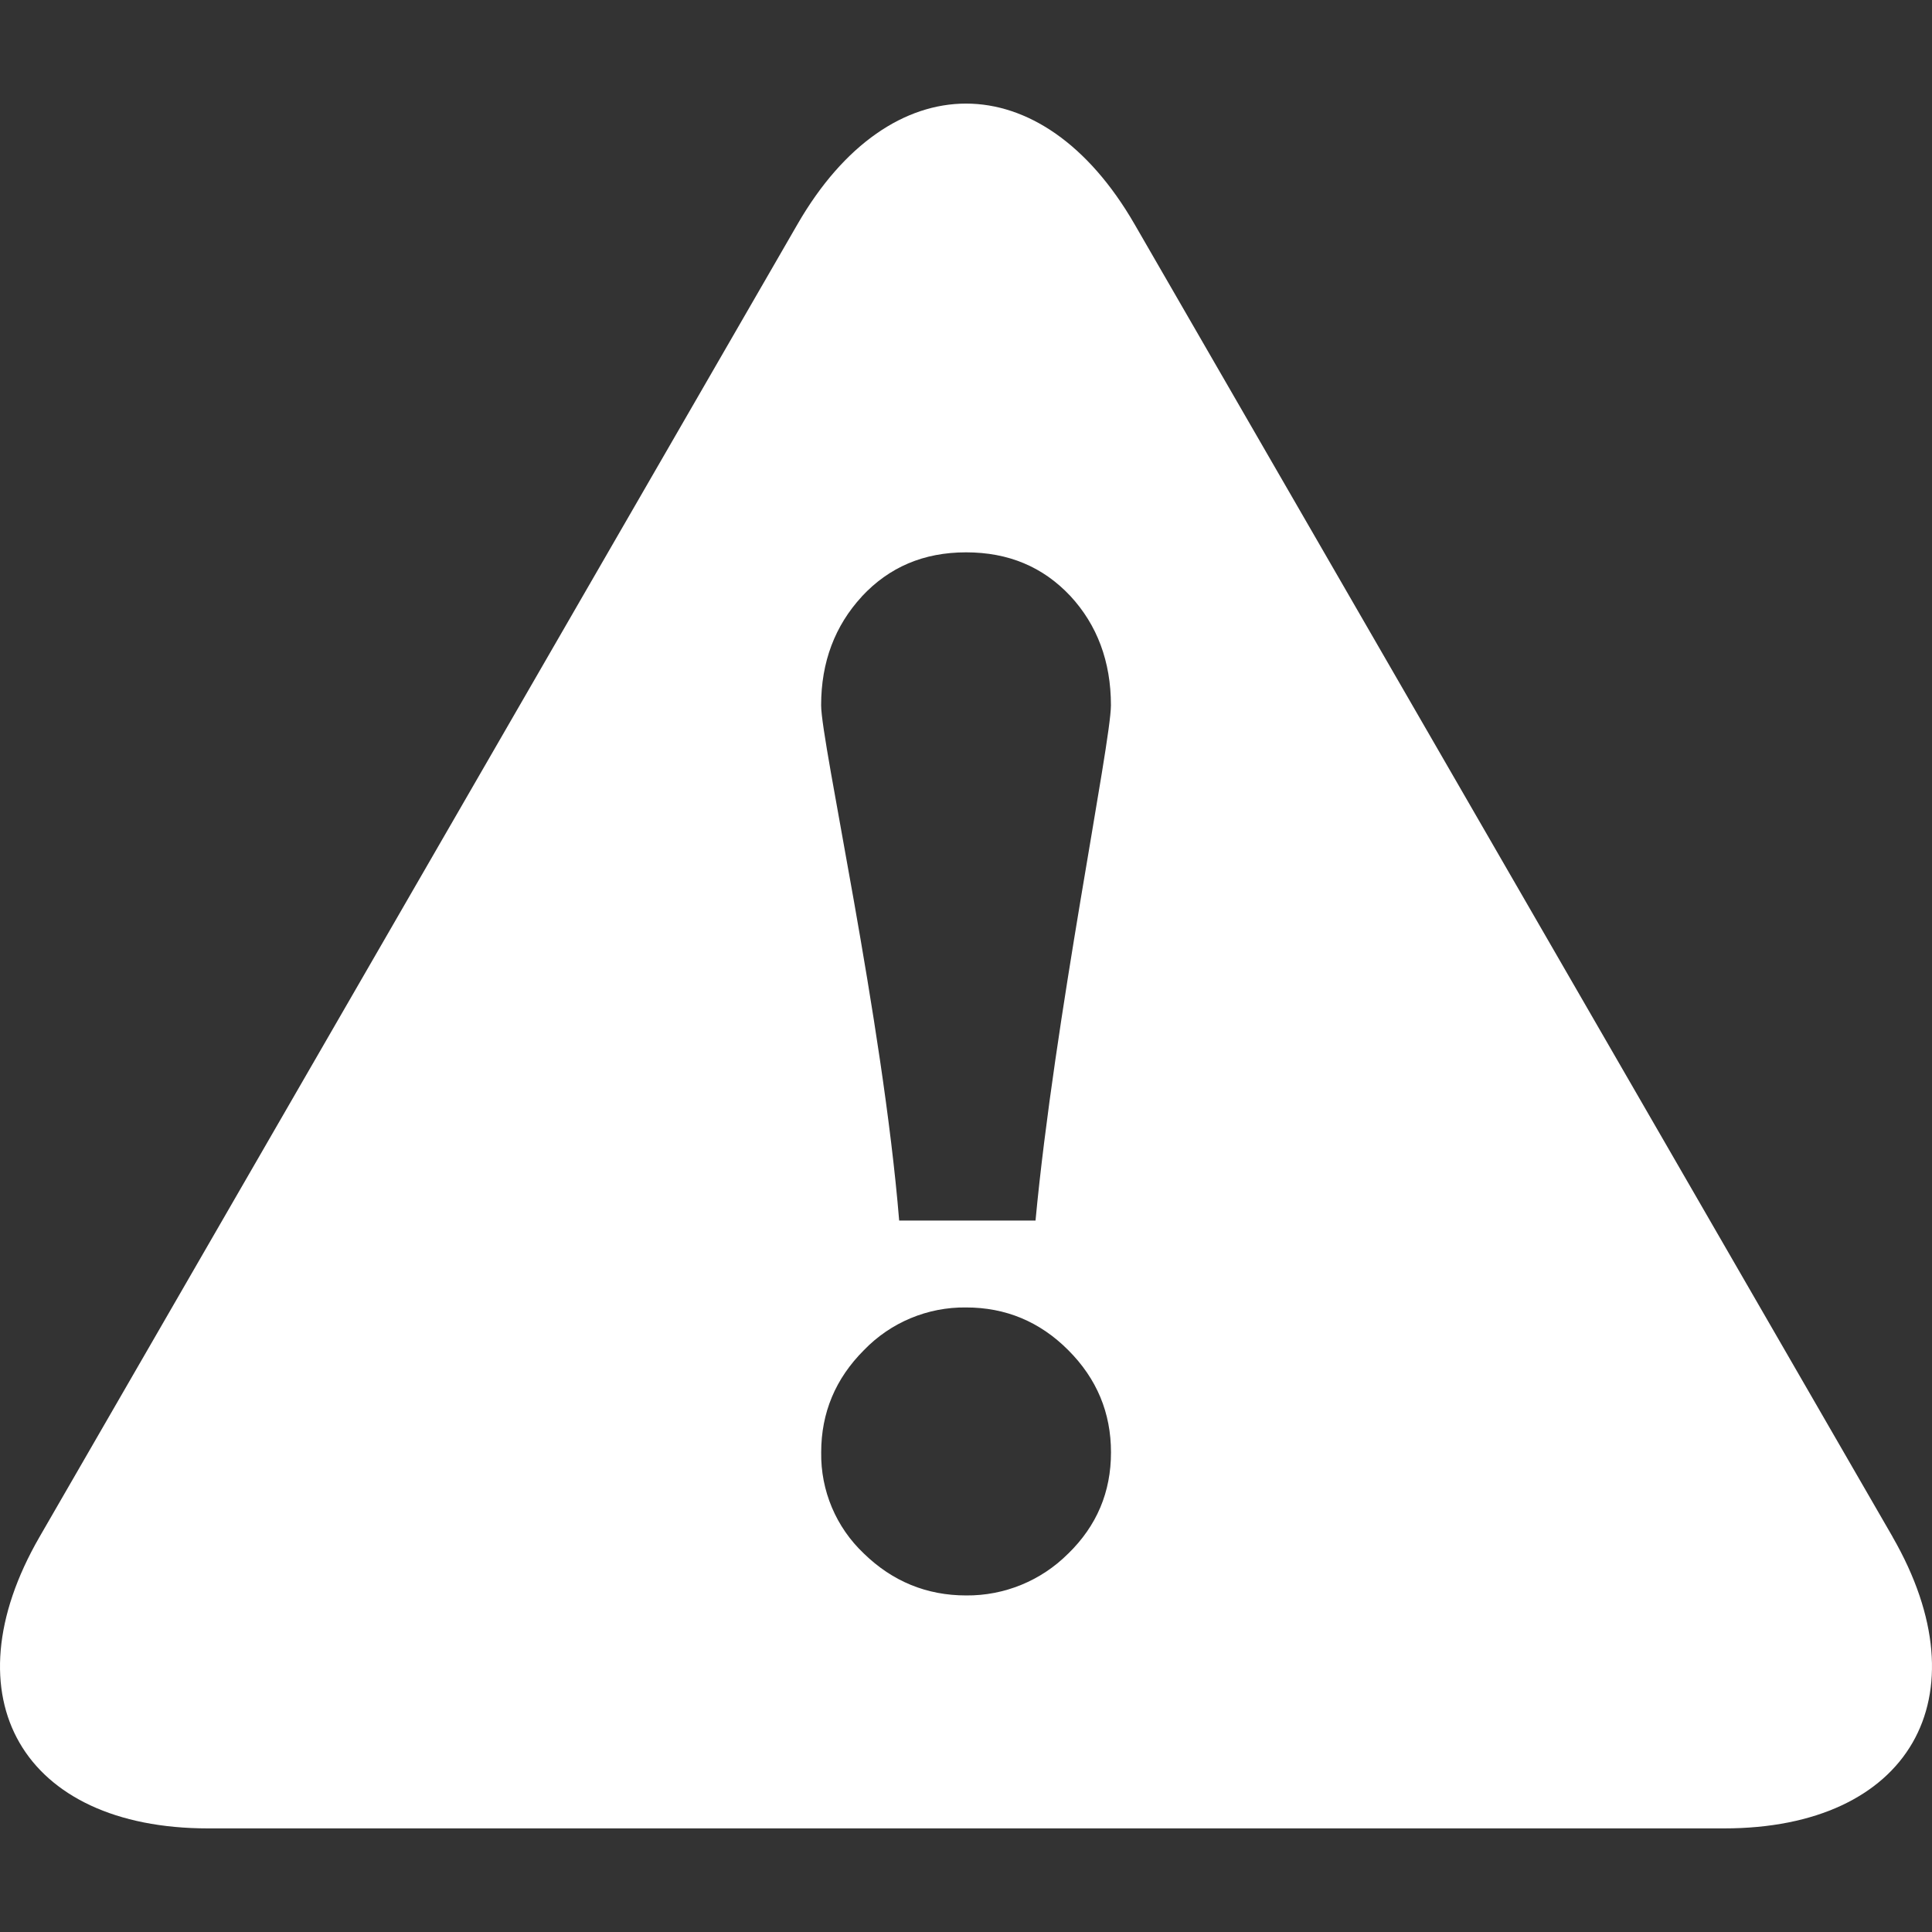 <?xml version="1.0" standalone="no"?><!-- Generator: Gravit.io --><svg xmlns="http://www.w3.org/2000/svg" xmlns:xlink="http://www.w3.org/1999/xlink" style="isolation:isolate" viewBox="0 0 64 64" width="64" height="64"><rect x="0" y="0" width="64" height="64" fill="#333333" stroke="none"/><path d=" M 62.696 50.911 L 37.58 7.421 C 34.508 2.102 29.493 2.102 26.422 7.421 L 1.31 50.911 C -1.761 56.228 0.756 60.568 6.892 60.568 L 57.114 60.568 C 63.25 60.568 65.755 56.228 62.694 50.911 L 62.696 50.911 Z  M 28.547 19.761 C 29.453 18.787 30.595 18.297 32.001 18.297 C 33.407 18.297 34.548 18.777 35.455 19.741 C 36.341 20.697 36.801 21.909 36.801 23.362 C 36.801 24.601 34.928 33.771 34.303 40.432 L 29.786 40.432 C 29.241 33.771 27.201 24.598 27.201 23.362 C 27.201 21.926 27.66 20.727 28.549 19.761 L 28.547 19.761 Z  M 35.385 51.465 C 34.49 52.363 33.271 52.863 32.003 52.851 C 30.697 52.851 29.563 52.384 28.619 51.465 C 27.697 50.596 27.183 49.379 27.203 48.111 C 27.203 46.803 27.673 45.671 28.619 44.725 C 29.504 43.807 30.728 43.295 32.003 43.311 C 33.309 43.311 34.443 43.778 35.387 44.725 C 36.336 45.674 36.803 46.803 36.803 48.111 C 36.803 49.427 36.334 50.539 35.387 51.465 L 35.385 51.465 Z " fill="rgb(255,255,255)"/></svg>
